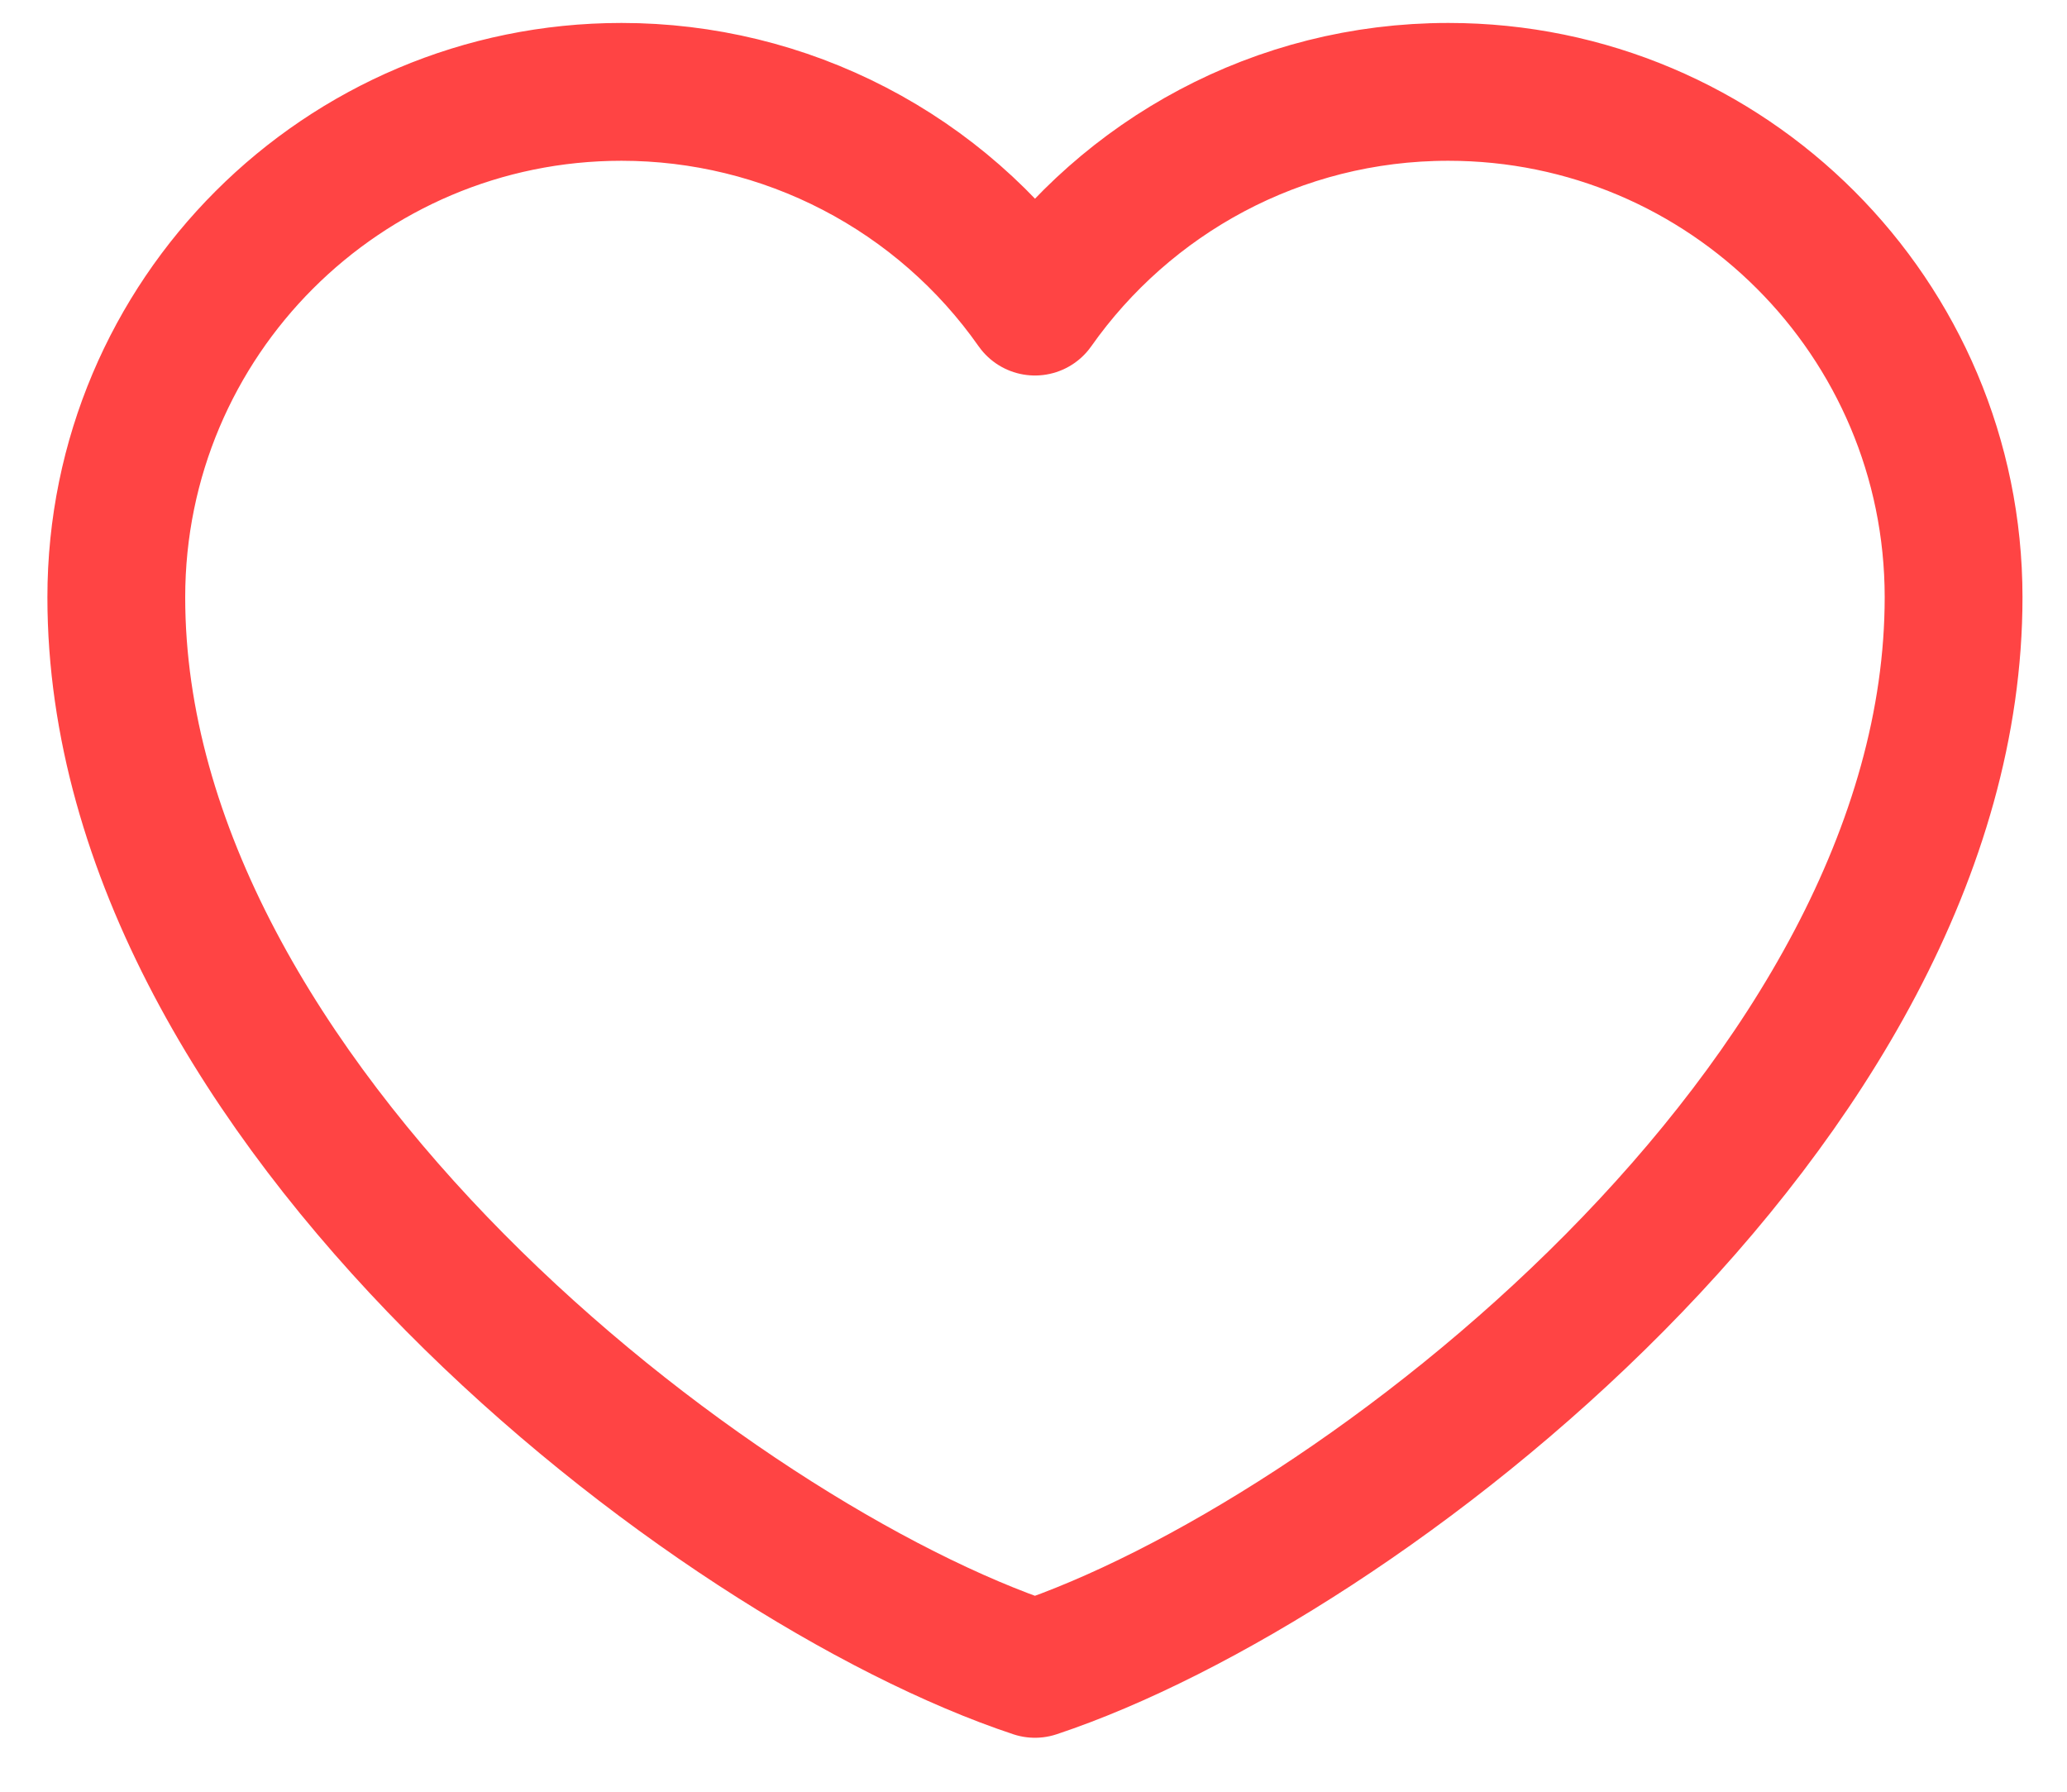 <svg width="30" height="26" viewBox="0 0 30 26" fill="none" xmlns="http://www.w3.org/2000/svg">
<path d="M9.021 1.333C4.971 1.333 1.688 4.617 1.688 8.667C1.688 16 10.354 22.667 15.021 24.217C19.688 22.667 28.354 16 28.354 8.667C28.354 4.617 25.071 1.333 21.021 1.333C18.541 1.333 16.348 2.565 15.021 4.449C14.345 3.486 13.446 2.7 12.402 2.158C11.357 1.615 10.198 1.333 9.021 1.333Z" stroke="#FF4444" stroke-width="2" stroke-linecap="round" stroke-linejoin="round"/>
</svg>
